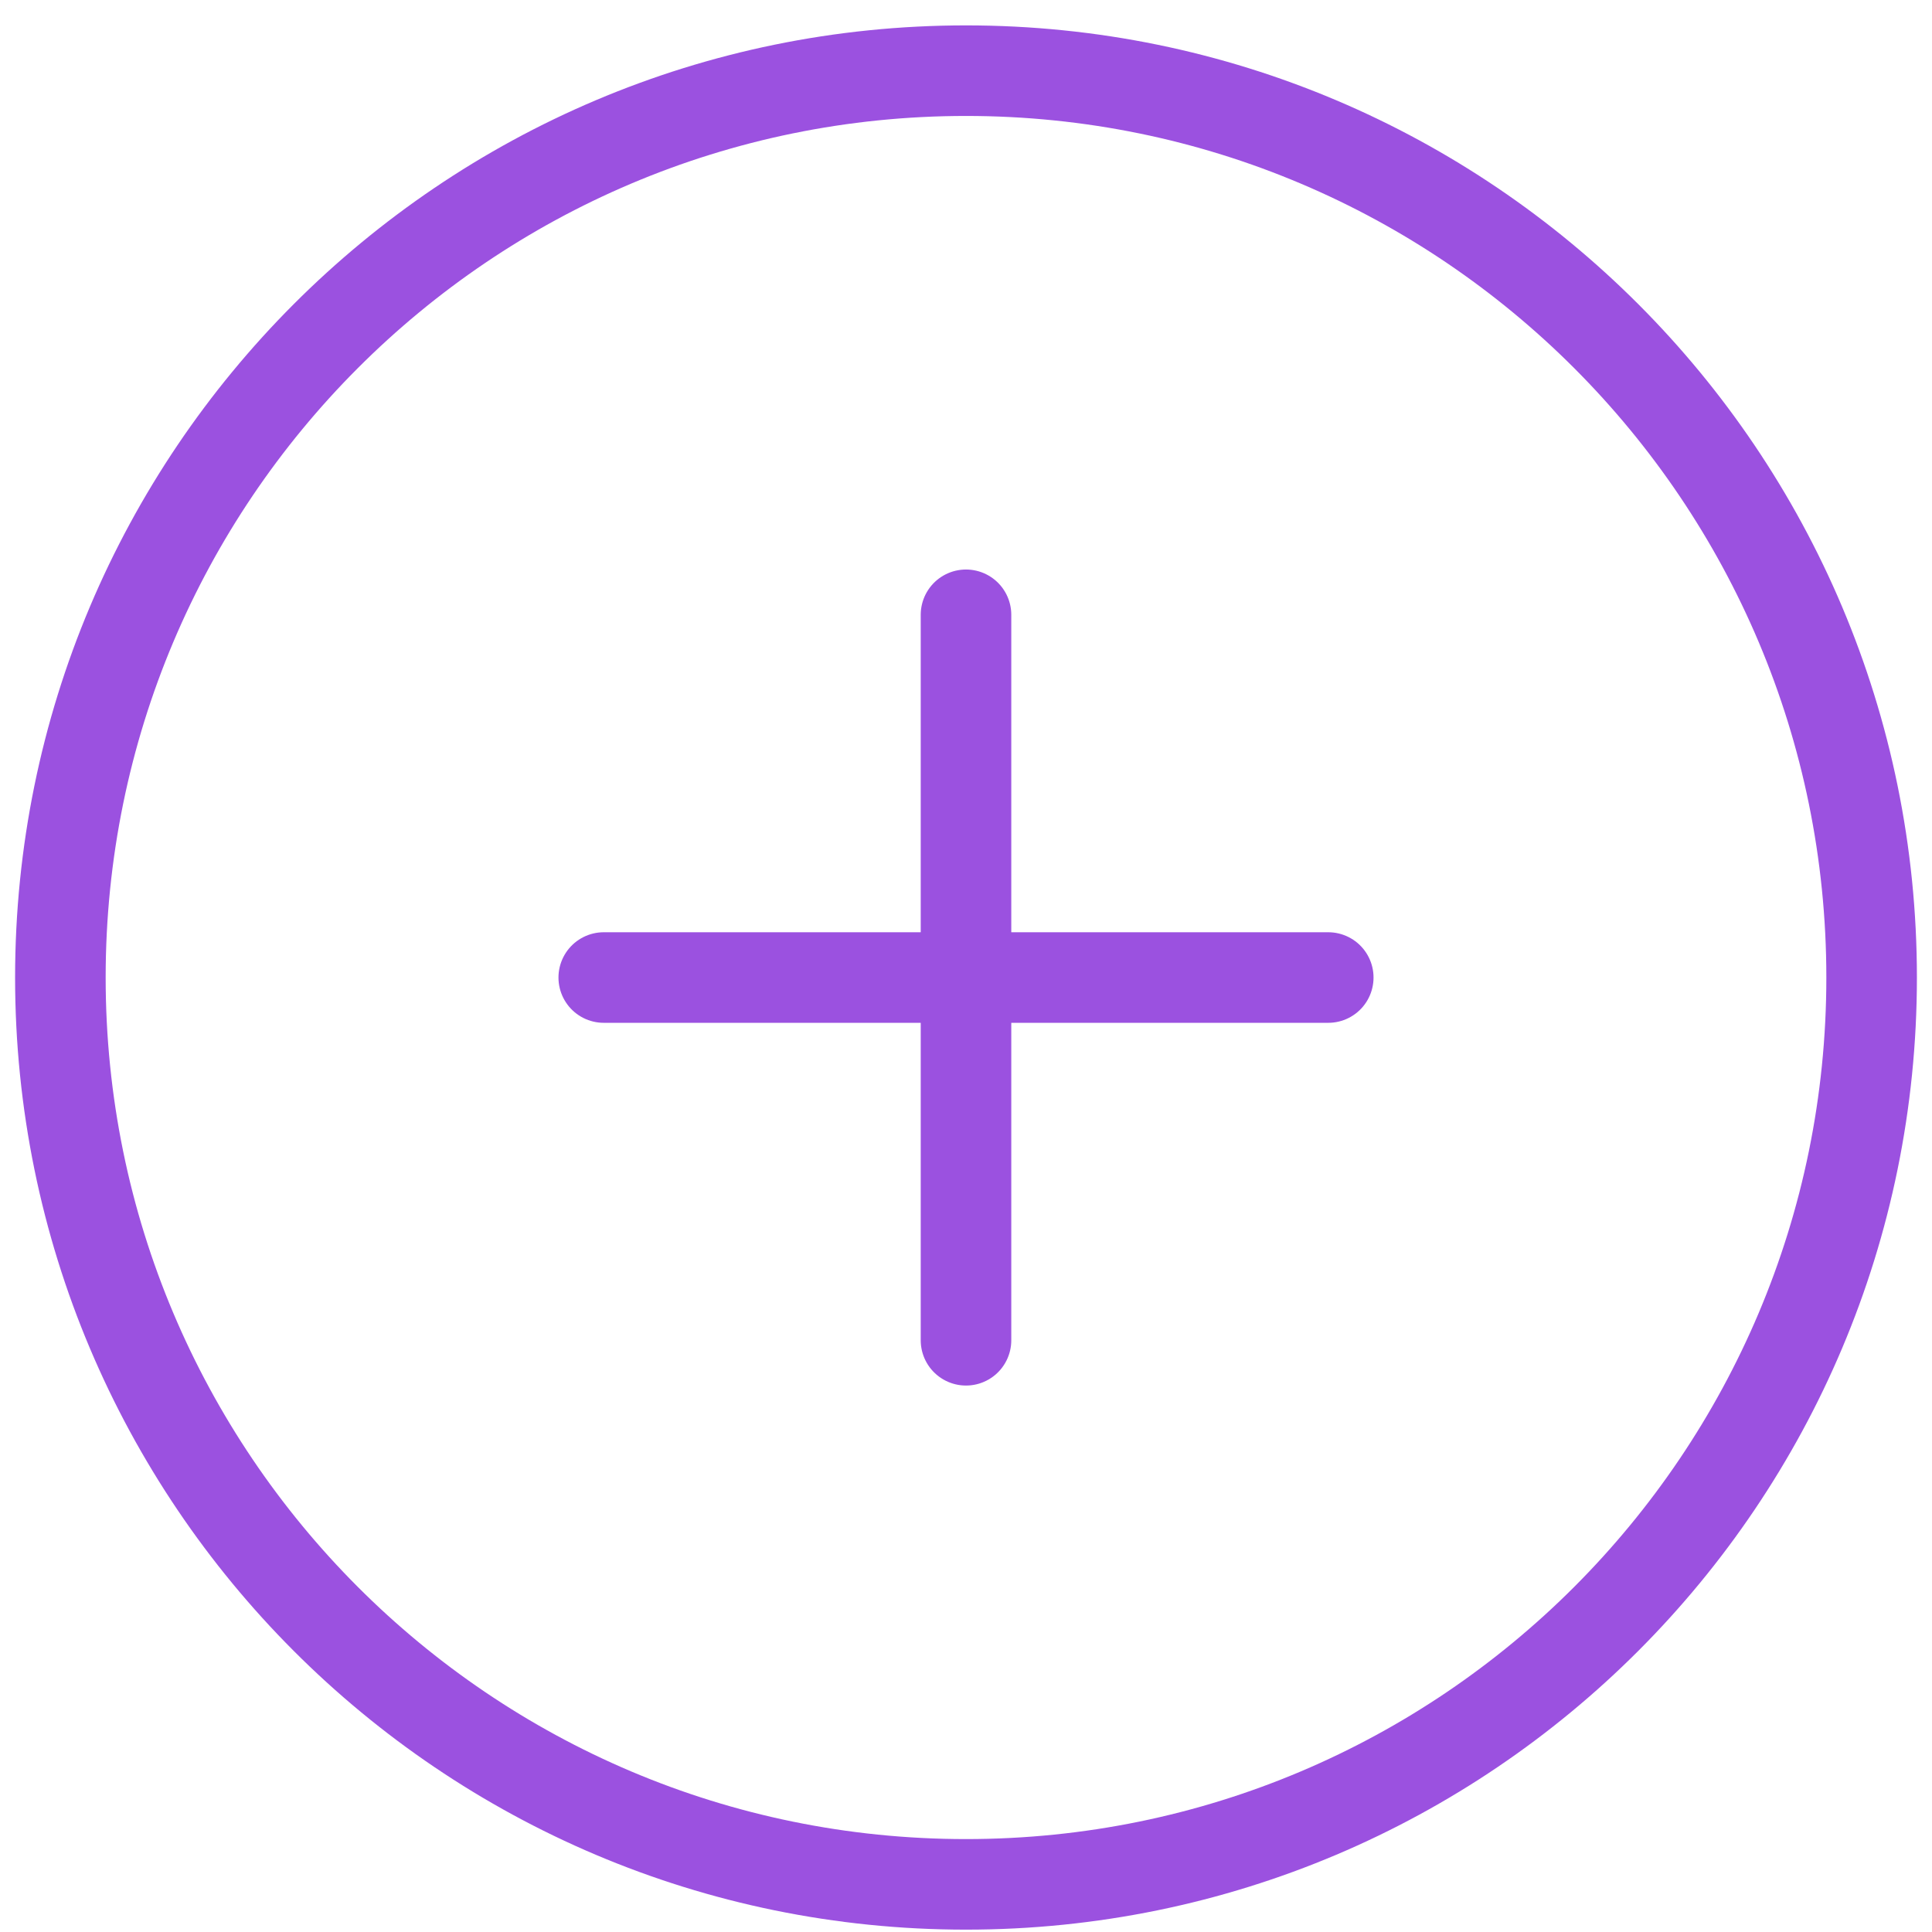 <svg width="64" height="64" viewBox="0 0 64 64" fill="none" xmlns="http://www.w3.org/2000/svg">
<path d="M32 20.366V44.398" stroke="#9B51E0" stroke-width="3" stroke-linecap="round" stroke-linejoin="round"/>
<path d="M20 32.382H44" stroke="#9B51E0" stroke-width="3" stroke-linecap="round" stroke-linejoin="round"/>
<path d="M32 62.422C48.569 62.422 62 48.973 62 32.382C62 15.791 48.569 2.341 32 2.341C15.431 2.341 2 15.791 2 32.382C2 48.973 15.431 62.422 32 62.422Z" stroke="#9B51E0" stroke-width="3" stroke-linecap="round" stroke-linejoin="round"/>
</svg>
